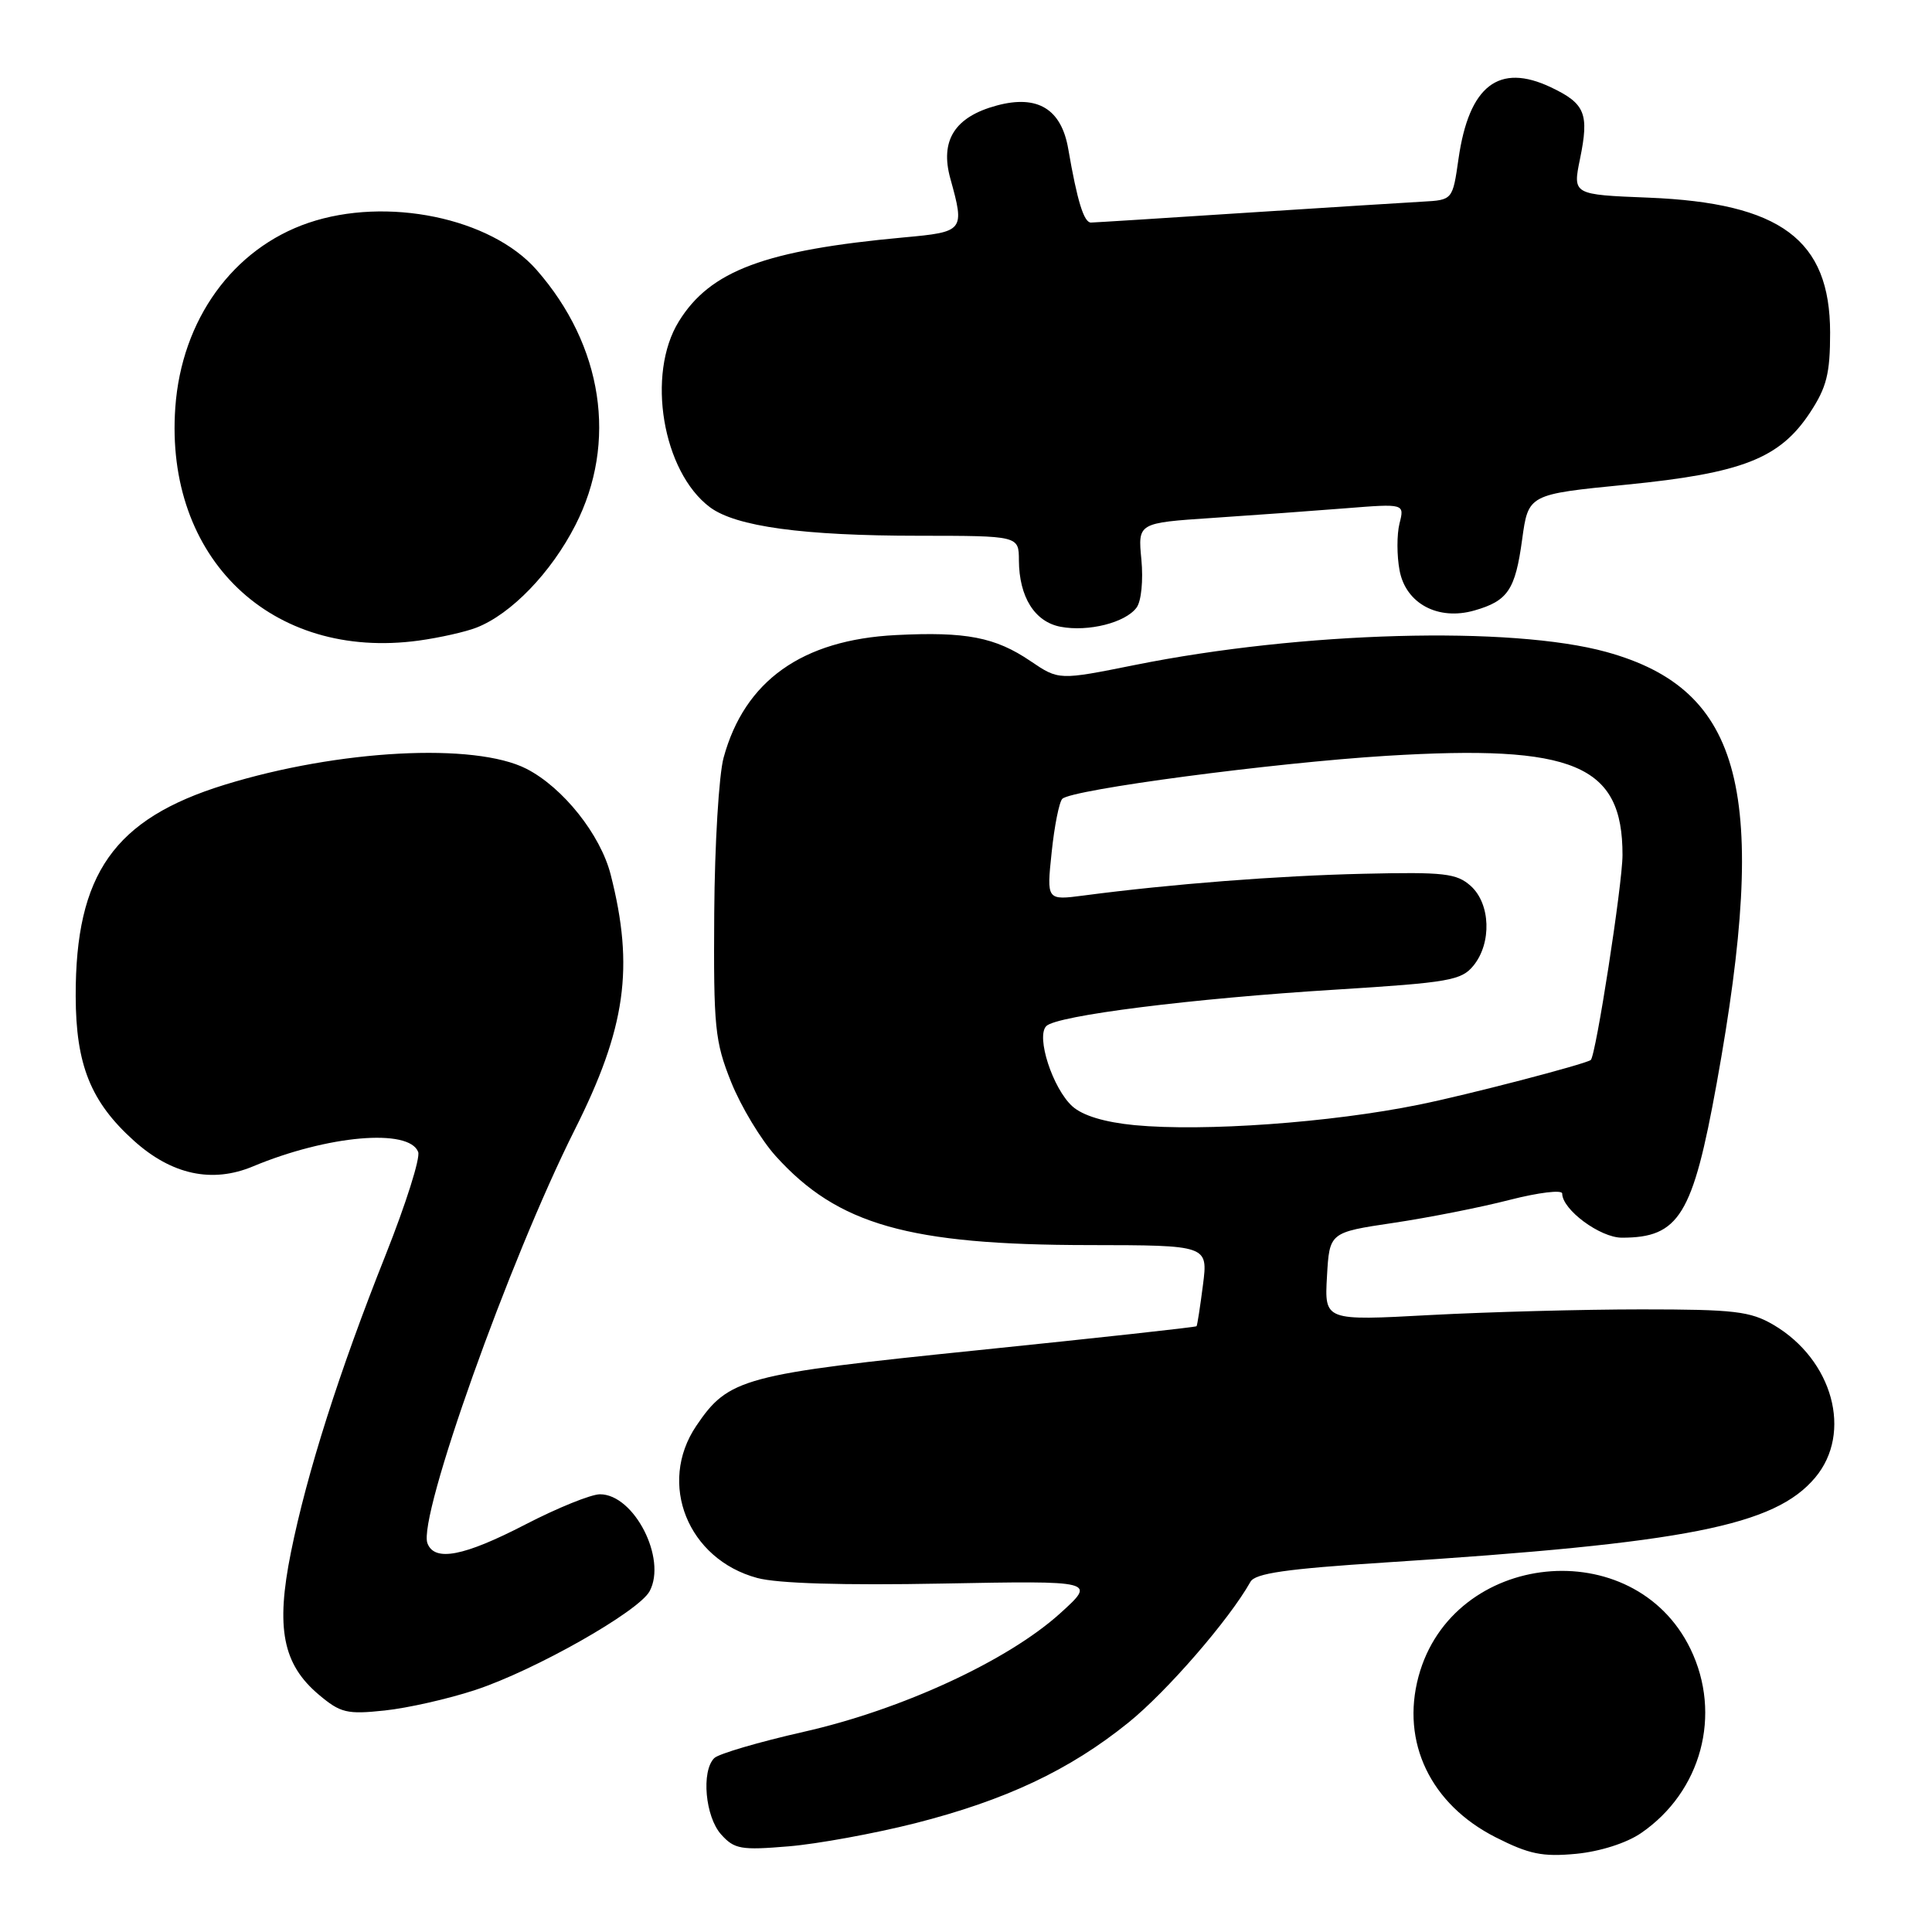 <?xml version="1.0" encoding="UTF-8" standalone="no"?>
<!DOCTYPE svg PUBLIC "-//W3C//DTD SVG 1.1//EN" "http://www.w3.org/Graphics/SVG/1.1/DTD/svg11.dtd" >
<svg xmlns="http://www.w3.org/2000/svg" xmlns:xlink="http://www.w3.org/1999/xlink" version="1.1" viewBox="0 0 256 256">
 <g >
 <path fill="currentColor"
d=" M 217.44 242.90 C 225.45 237.41 228.20 227.18 224.00 218.50 C 216.50 203.02 192.46 205.45 187.96 222.15 C 185.62 230.86 189.56 239.08 198.18 243.45 C 202.62 245.70 204.39 246.06 208.85 245.64 C 212.03 245.33 215.51 244.22 217.44 242.90 Z  M 121.22 241.60 C 133.25 238.54 141.70 234.56 149.50 228.27 C 154.62 224.14 162.88 214.61 165.69 209.60 C 166.31 208.47 170.46 207.88 183.50 207.04 C 223.51 204.47 235.16 202.17 240.52 195.79 C 245.51 189.86 242.86 180.18 235.00 175.55 C 231.92 173.75 229.82 173.50 217.50 173.50 C 209.80 173.50 197.20 173.84 189.50 174.25 C 175.50 175.01 175.50 175.01 175.83 169.15 C 176.16 163.30 176.16 163.30 184.62 162.04 C 189.27 161.35 196.21 159.98 200.04 158.99 C 203.87 158.01 207.00 157.63 207.00 158.15 C 207.00 160.28 212.02 164.00 214.91 164.00 C 222.49 164.00 224.30 161.06 227.47 143.55 C 234.45 105.00 230.98 91.40 212.86 86.39 C 200.24 82.91 172.49 83.67 150.40 88.11 C 140.30 90.14 140.30 90.14 136.55 87.60 C 131.88 84.43 128.01 83.68 118.71 84.15 C 106.29 84.78 98.66 90.20 95.88 100.40 C 95.26 102.66 94.70 111.92 94.64 121.00 C 94.54 136.16 94.72 137.98 96.88 143.38 C 98.18 146.62 100.84 151.03 102.79 153.19 C 111.01 162.29 120.40 164.96 144.28 164.98 C 160.07 165.00 160.07 165.00 159.40 170.25 C 159.03 173.14 158.65 175.60 158.55 175.73 C 158.45 175.86 145.46 177.28 129.67 178.90 C 98.40 182.10 96.54 182.60 92.25 188.95 C 87.11 196.58 91.14 206.61 100.34 209.09 C 103.02 209.82 111.75 210.08 124.87 209.83 C 145.25 209.45 145.25 209.45 140.47 213.78 C 133.55 220.04 119.49 226.54 106.52 229.47 C 100.56 230.82 95.21 232.39 94.64 232.96 C 92.90 234.70 93.45 240.73 95.55 243.07 C 97.31 245.03 98.18 245.18 104.50 244.65 C 108.35 244.33 115.87 242.95 121.22 241.60 Z  M 62.95 223.94 C 70.84 221.35 84.65 213.52 86.08 210.84 C 88.39 206.53 84.02 198.00 79.50 198.00 C 78.32 198.00 73.87 199.80 69.62 202.00 C 61.46 206.22 57.59 206.97 56.64 204.50 C 55.33 201.09 67.48 166.98 76.15 149.71 C 82.93 136.22 84.06 128.20 80.92 115.90 C 79.57 110.59 74.60 104.35 69.76 101.87 C 62.90 98.37 44.88 99.32 29.75 103.99 C 15.12 108.51 9.99 115.80 10.03 132.00 C 10.05 141.09 12.02 146.00 17.73 151.14 C 22.74 155.66 28.11 156.82 33.53 154.55 C 43.40 150.43 54.20 149.48 55.41 152.64 C 55.72 153.42 53.77 159.56 51.10 166.28 C 44.97 181.67 40.67 195.17 38.55 205.69 C 36.52 215.73 37.46 220.52 42.24 224.55 C 45.12 226.98 45.98 227.18 50.97 226.65 C 54.01 226.33 59.40 225.11 62.95 223.94 Z  M 63.14 83.16 C 67.73 81.37 73.03 75.88 76.24 69.59 C 81.85 58.62 79.89 45.78 71.09 35.75 C 65.03 28.85 51.21 26.01 40.87 29.53 C 30.86 32.94 24.06 42.36 23.23 53.98 C 21.80 73.98 35.97 87.55 55.50 84.88 C 58.25 84.50 61.69 83.73 63.14 83.16 Z  M 150.60 80.51 C 151.23 79.67 151.50 76.90 151.24 74.15 C 150.77 69.29 150.77 69.29 160.64 68.63 C 166.06 68.27 174.01 67.69 178.30 67.35 C 186.11 66.73 186.11 66.73 185.44 69.37 C 185.08 70.83 185.08 73.62 185.45 75.58 C 186.27 79.98 190.56 82.27 195.37 80.89 C 199.80 79.62 200.78 78.17 201.69 71.50 C 202.51 65.50 202.51 65.50 215.51 64.22 C 230.85 62.70 235.81 60.76 239.82 54.70 C 242.04 51.33 242.50 49.52 242.50 44.07 C 242.49 31.76 235.96 26.90 218.44 26.19 C 208.39 25.79 208.39 25.79 209.36 21.05 C 210.59 15.05 210.05 13.73 205.51 11.57 C 198.60 8.29 194.65 11.35 193.26 21.04 C 192.48 26.50 192.48 26.50 188.49 26.72 C 186.30 26.84 175.72 27.51 165.00 28.20 C 154.28 28.90 145.08 29.48 144.56 29.49 C 143.62 29.50 142.74 26.64 141.55 19.74 C 140.64 14.44 137.49 12.52 132.08 13.98 C 126.51 15.48 124.52 18.61 125.93 23.68 C 127.85 30.61 127.75 30.73 119.75 31.46 C 101.36 33.15 94.10 35.86 89.95 42.59 C 85.62 49.58 87.79 62.51 94.07 67.21 C 97.51 69.77 106.38 70.99 121.75 70.99 C 135.00 71.00 135.00 71.00 135.01 74.25 C 135.04 79.10 137.10 82.40 140.53 83.05 C 144.20 83.75 149.13 82.51 150.60 80.51 Z  M 150.35 149.09 C 146.35 148.70 143.47 147.83 142.09 146.59 C 139.49 144.23 137.25 137.35 138.64 135.96 C 140.04 134.56 157.88 132.31 177.00 131.13 C 192.04 130.19 193.65 129.91 195.25 127.94 C 197.68 124.94 197.50 119.76 194.89 117.40 C 193.01 115.72 191.40 115.53 180.64 115.78 C 169.34 116.04 155.23 117.13 143.59 118.66 C 138.68 119.30 138.68 119.30 139.35 112.94 C 139.71 109.45 140.35 106.26 140.76 105.85 C 142.00 104.61 168.68 101.08 183.72 100.15 C 208.60 98.63 215.01 101.32 214.99 113.30 C 214.99 117.14 211.44 140.01 210.78 140.46 C 209.90 141.05 194.39 145.09 188.00 146.38 C 176.29 148.76 159.53 149.96 150.35 149.09 Z "/>
</g>
</svg>